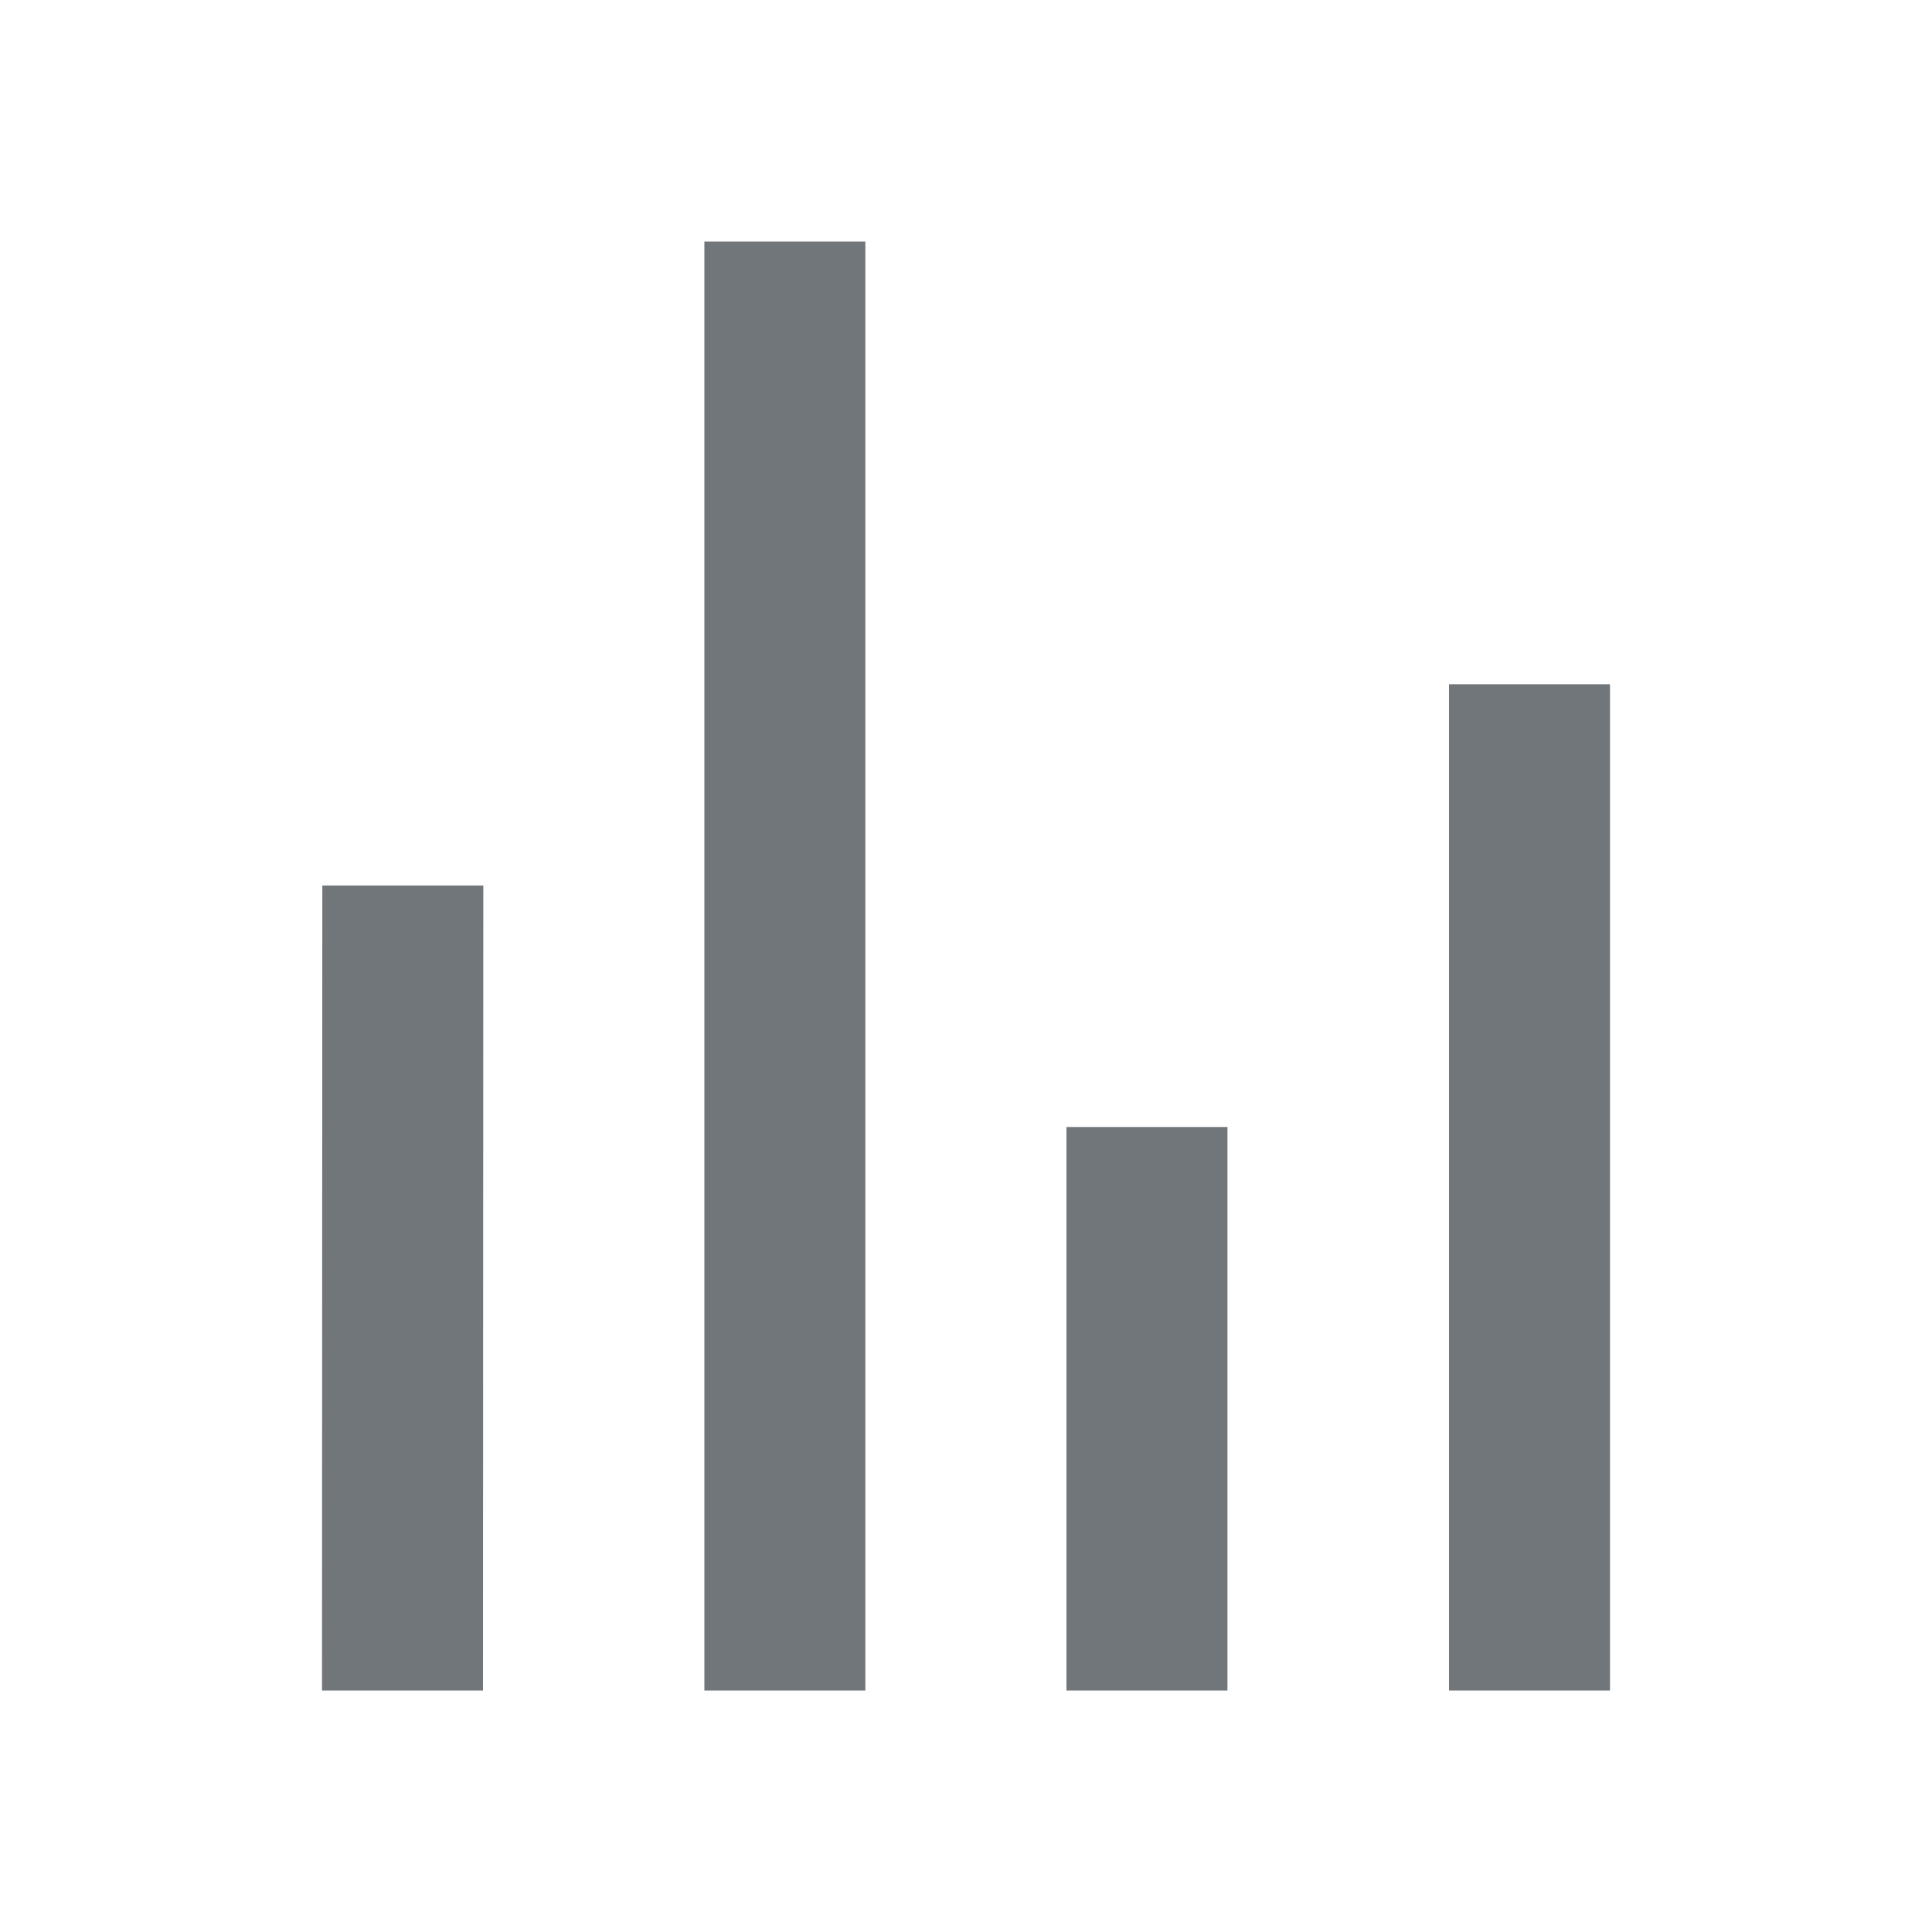 <svg xmlns="http://www.w3.org/2000/svg" viewBox="0 0 24 24" aria-hidden="true" class="r-4qtqp9 r-yyyyoo r-dnmrzs r-bnwqim r-1plcrui r-lrvibr r-1xvli5t r-1hdv0qi"><g><path d="M8.75 21V3h2v18h-2zM18 21V8.5h2V21h-2zM4 21l.004-10h2L6 21H4zm9.248 0v-7h2v7h-2z" fill="#71767b"></path></g></svg>
